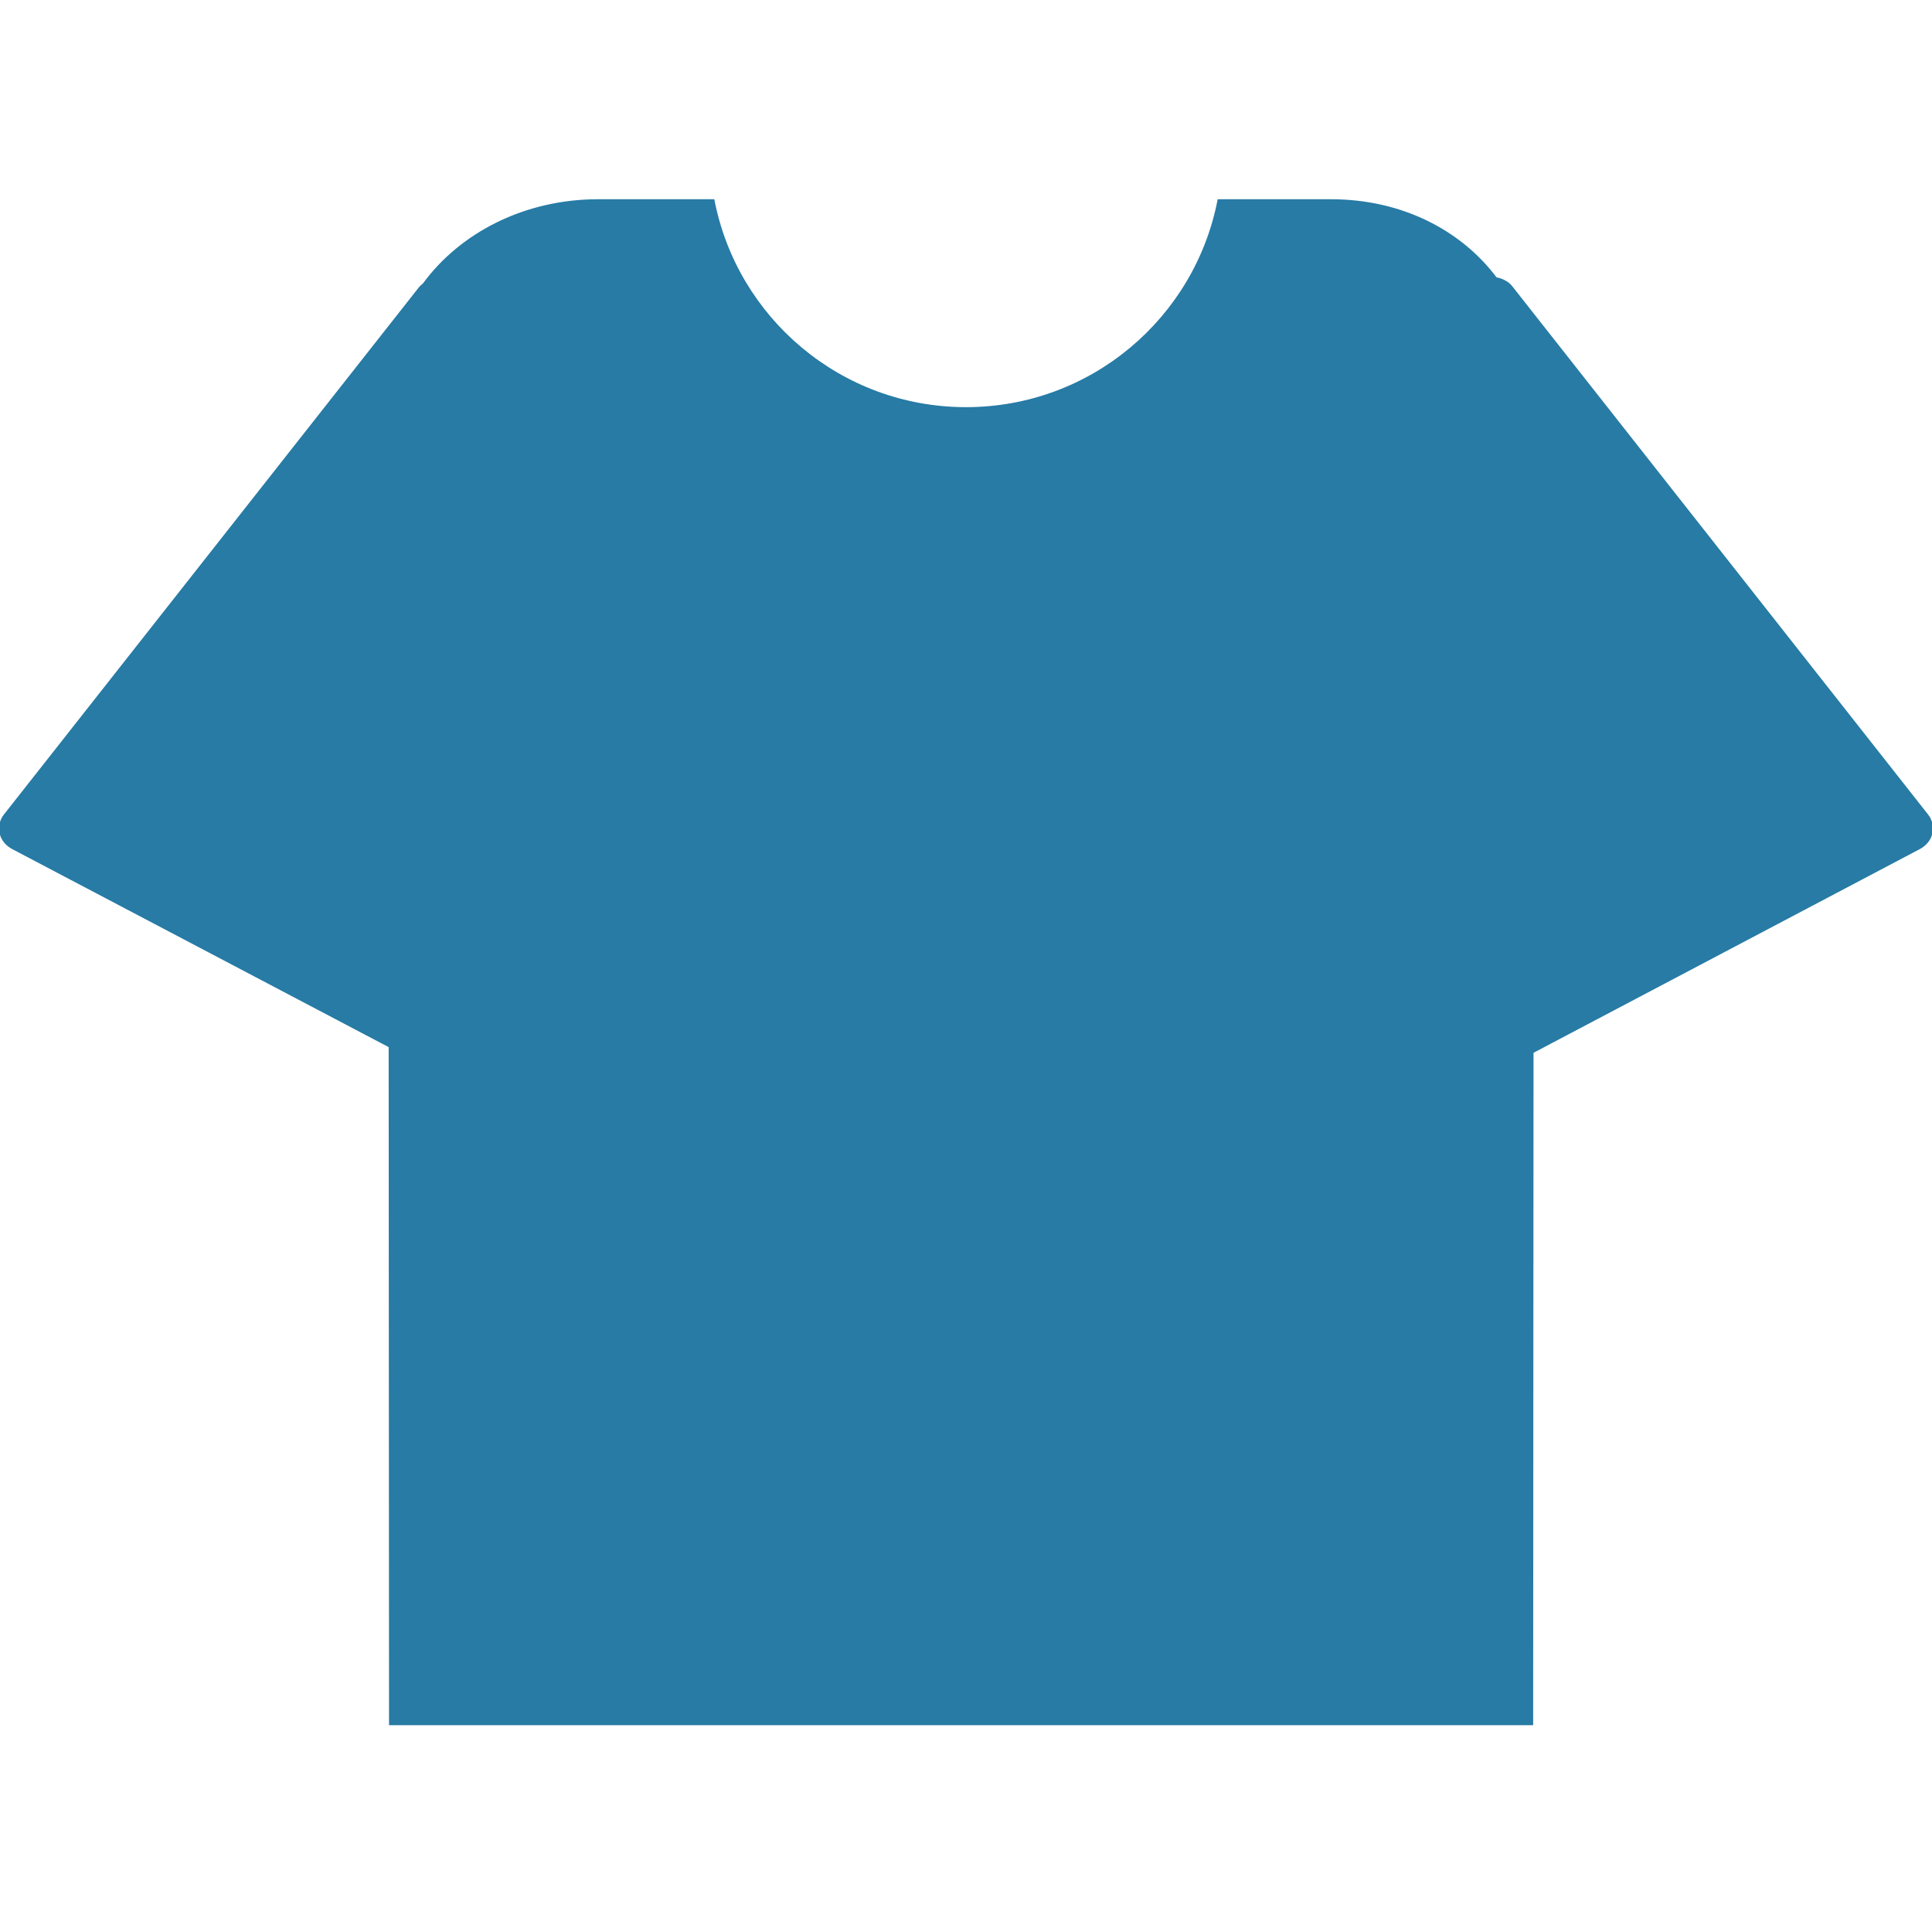 <?xml version="1.0" ?><!DOCTYPE svg  PUBLIC '-//W3C//DTD SVG 1.1//EN'  'http://www.w3.org/Graphics/SVG/1.1/DTD/svg11.dtd'><svg enable-background="new 0 0 512 512" id="Layer_1" version="1.1" viewBox="0 0 512 512" xml:space="preserve" xmlns="http://www.w3.org/2000/svg" xmlns:xlink="http://www.w3.org/1999/xlink"><path d="M511,215.9l-110.2-140c-1-1.3-2.6-2.1-4.2-2.4c-9.5-12.6-25.2-20.7-43.9-20.7h-30  c-6,31.4-33.6,55.1-66.7,55.1s-60.7-23.7-66.7-55.1h-30.8c-19.4,0-36.5,8.8-46.4,22.3c-0.3,0.3-0.6,0.5-0.9,0.8L1,215.9  c-1.1,1.4-1.5,3.3-1.1,5c0.4,1.7,1.6,3.2,3.3,4.1l99.8,52.5l0.1,179.7h303.2l0.1-178.2L508.8,225c1.7-0.9,2.9-2.4,3.3-4.1  C512.5,219.2,512.1,217.3,511,215.9z" fill="#277ba5"/></svg>